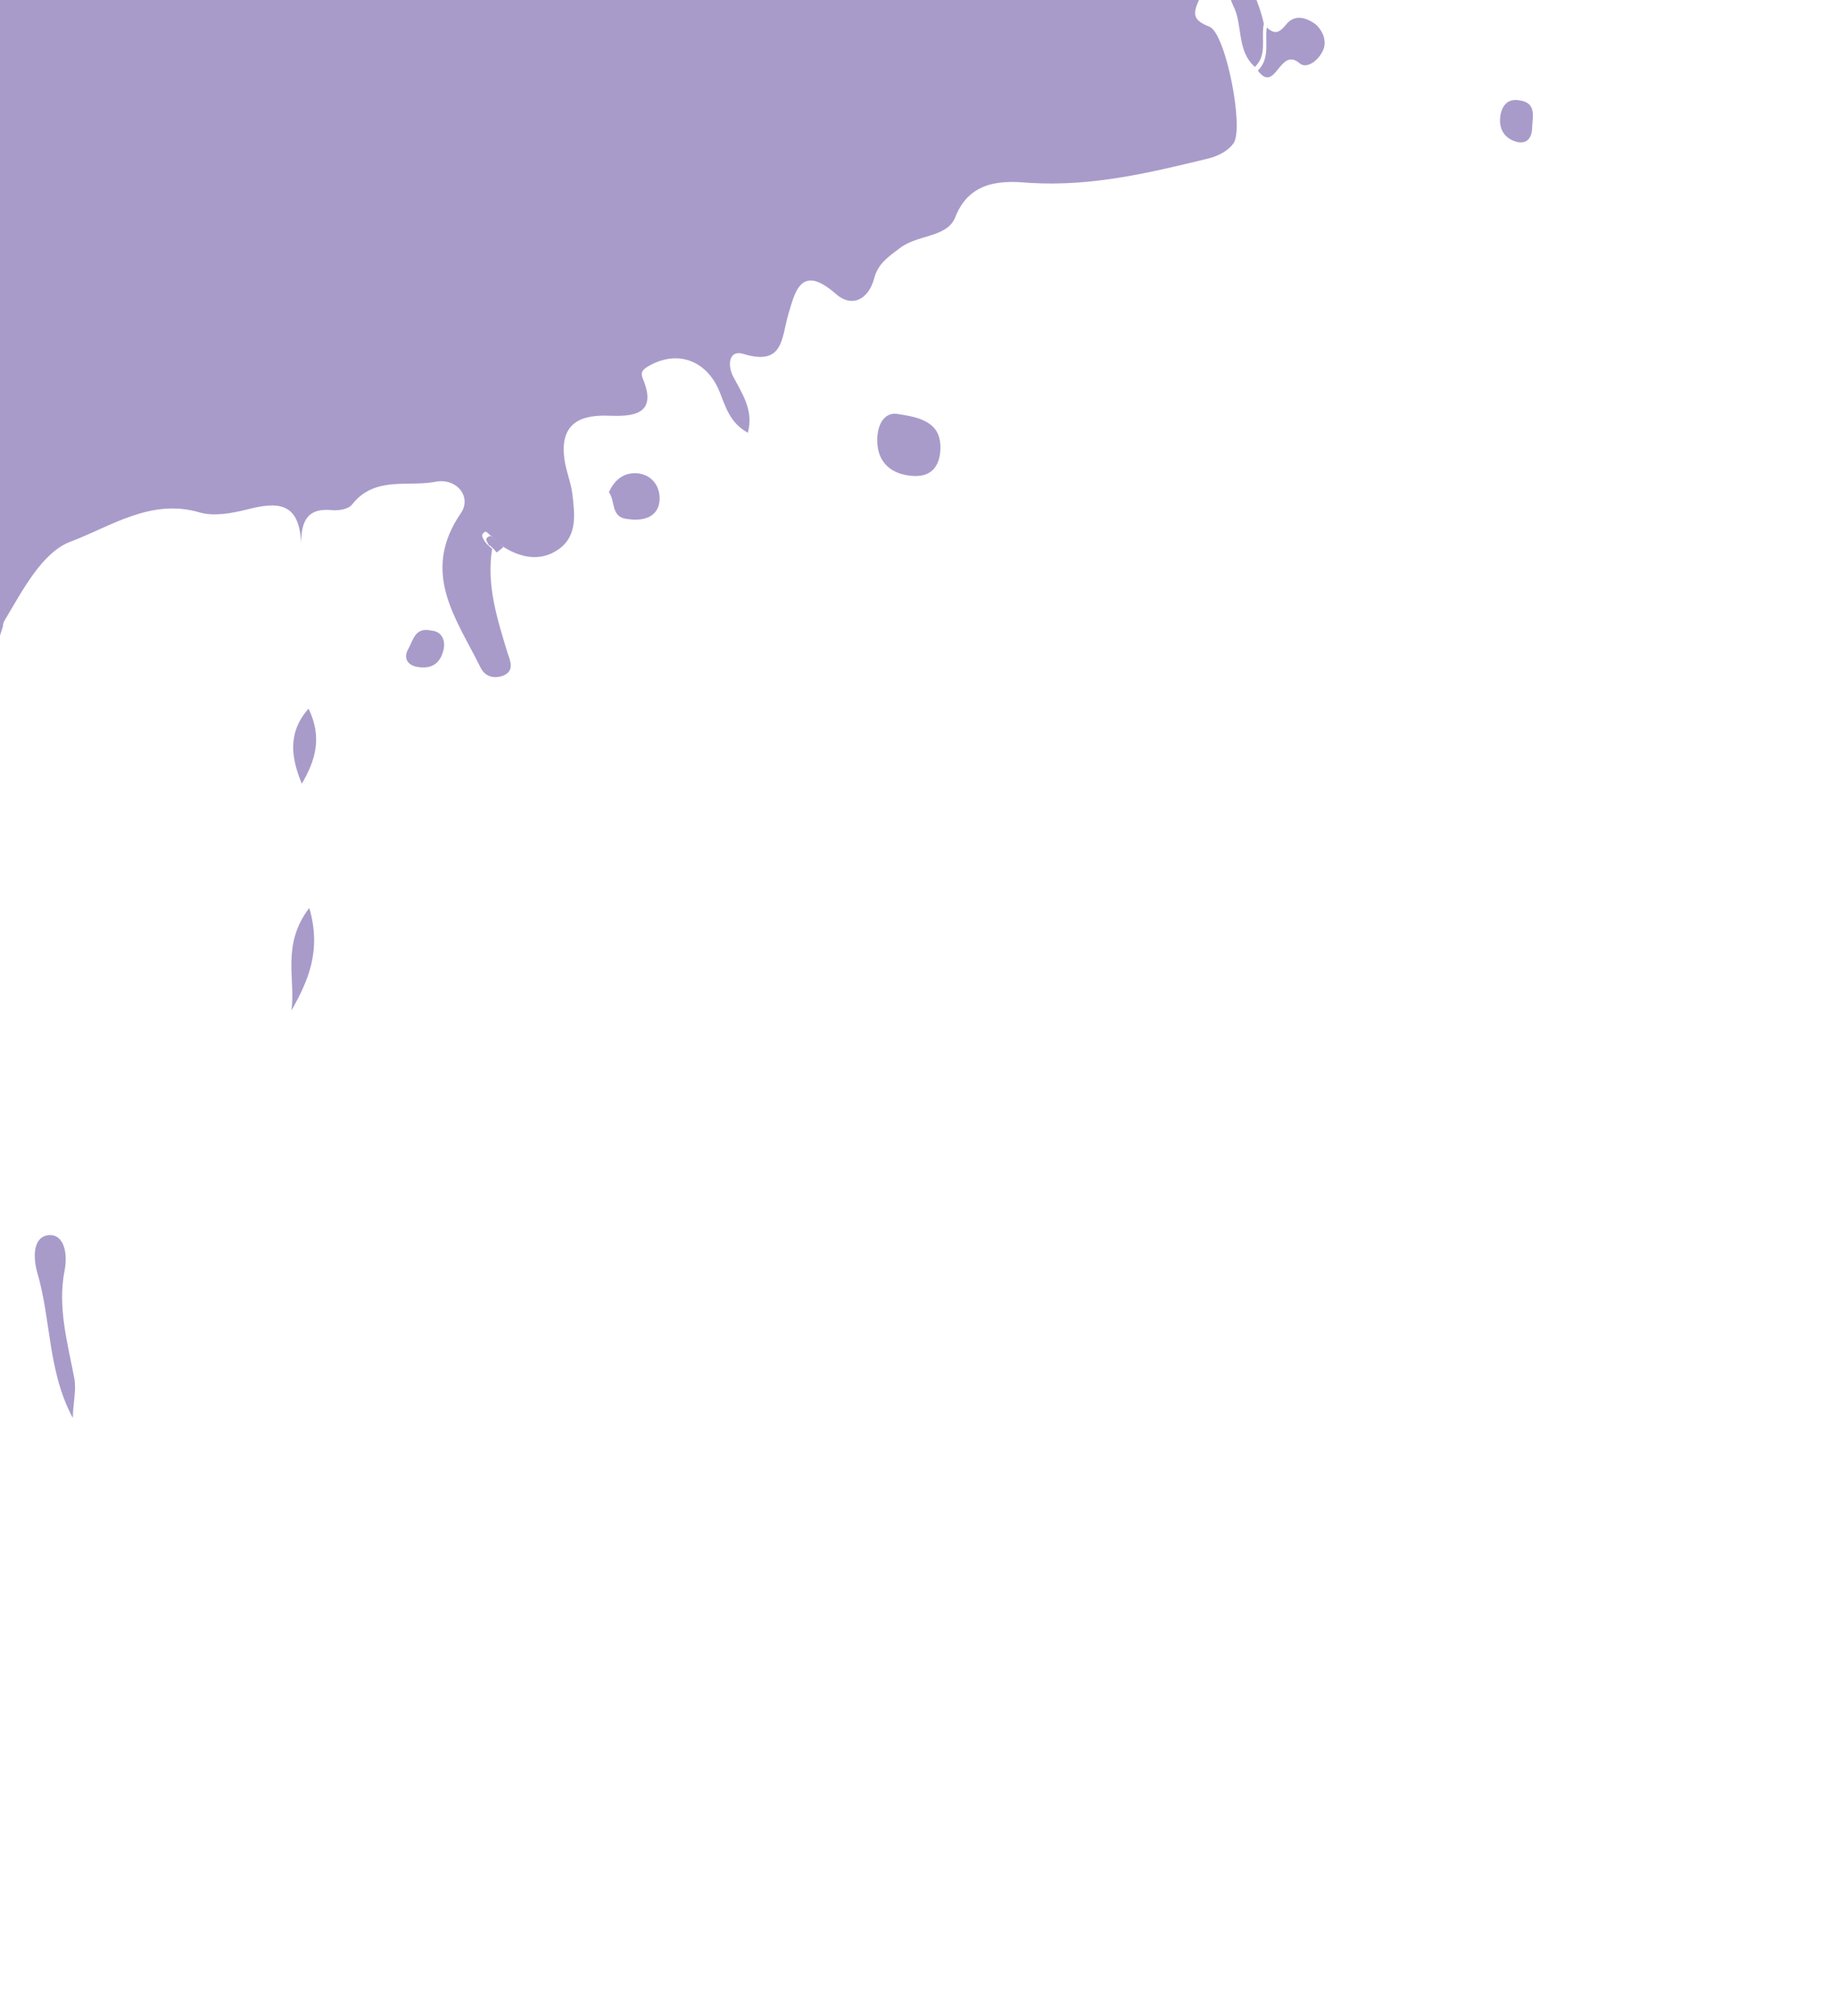 <?xml version="1.0" encoding="utf-8"?>
<!-- Generator: Adobe Illustrator 22.1.0, SVG Export Plug-In . SVG Version: 6.00 Build 0)  -->
<svg version="1.1" id="Layer_1" xmlns="http://www.w3.org/2000/svg" xmlns:xlink="http://www.w3.org/1999/xlink" x="0px" y="0px"
	 viewBox="0 0 247.1 271.1" style="enable-background:new 0 0 247.1 271.1;" xml:space="preserve">
<style type="text/css">
	.st0{fill:#A89BCA;}
</style>
<path class="st0" d="M-29.2-59.8c4.5-0.1,7.4,2.7,9.7,5.8c1.2,1.6,2,2.3,3.9,1.5c1.9-0.6,3.9,0.2,5.9,0.5c1.8,0.3,3.7,0.6,5.4,0.3
	c2.6-0.6,4.3-2.5,5.2-5c1.4-3.7-3.2-3.6-4.5-7.4c5.3,3.7,9.3,1.5,10.7-2.3c3.2-8.7,8.5-9.6,16.6-7.3c4.5,1.4,8.6-2.2,11.8-5.4
	c3.4-3.3,7.1-5.4,11.9-4.9c3.7,0.4,6.8-0.5,10-2c3.6-1.7,5.5,1,7,3.6c3.4,6.2,8.2,11.9,8.9,19.5c0.2,3.2,2.5,5.8,6.5,5.6
	c0.9-0.1,2,0.3,2.7,0.9c9.4,7.2,9.4,7.2,17.1,9.1c-1.2,2.2-4.1,1.9-5.9,4c1.8,0.8,4.2,1.5,4,3.4c-0.2,2-2.7,2-4.3,2.9
	c-1.5,0.9-6,0.4-3.6,3.3c2.1,2.6-0.7,10,6.8,7.7c1.2-0.4,2.6-1.4,3.2,0.6c0.5,1.6,0.2,3-1.5,3.7c-2.1,0.8-2.8,2.1-2.8,4.2
	c0.1,1.9-1,4.7,1.3,5.3c1.8,0.5,4.6,1.2,6.1-1.3c0.4-0.7,0.8-0.8,1.6-0.6c4.1,1.1,4,0.9,4.6,0c2.8-3.8,4.4-7.6-0.5-11
	c-1.2-0.9-3-1.5-4.5-1.9c-5.9-1.7-5-2-3.3-7.7c1-3.7,6.5-5.5,4.1-10.3c-0.1-0.3,0.9-1.4,1.6-1.7c3.8-1.8,6.1-5.9,10.5-7
	c0.4-0.1,1.2-0.8,1-1c-2.1-4.4,3-8.2,0.4-12.8c-2.6-4.4-2.5-8.5,3.1-11c1.7-0.7,3.1-2,2.7-4.7c-0.7-4.1,2.7-6.4,6.5-4.2
	c4.1,2.4,8.6,2.3,13,2.7c4.2,0.3,5.3-1.5,3.7-5.4c-0.6-1.2-1.6-2.5,0-3.5c1.5-0.9,2,0.4,2.5,1.4c0.7,1.1,1.5,1.2,2.5,0.7
	c1.1-0.6,2.3-0.5,2.5,0.6c2.2,8.4,11.2,4,15.8,8.2c0.8,0.7,5.7-0.4,6.1-4.2c0.2-1.7,0.5-3,2.6-2.6c1.2,0.2,2.5,0.2,2.5,1.8
	c0,1.4,0.1,3-1.8,3.6c-1.3,0.4-3.4,0.7-2.9,2.7c0.5,1.4,2.3,1.9,3.8,1.8c2.7-0.1,3.2,1.6,4.3,3.6c2.1,4.1,4.3,8.3,7.9,11.3
	c1.7,1.5,2.2,2.6,0.1,3.8c-2.2,1.2-2.6,3-3.1,5.3c-0.6,3.3-0.8,6.8-4.1,9.1c-1,0.7-2.4,2.4-1,3.9c2.6,2.6,1.7,7.5,6,9
	c1.2,0.3,1.5,1.7,0.5,3c-0.8,0.9-2,1.6-3,0.5c-5.4-5.6-7.8-4.8-9.4,3c-0.4,2-5.2,3.5-8.1,4.7c-2.8,1.2-4.5,2.7-3.4,5.9
	c0.2,0.6,0.4,1.5,0.1,2c-4,6.5,1,11.9,2.2,17.7c-0.4,2,0.5,4.2-1.2,5.8c-2.5-2.2-1.6-5.7-2.9-8.2c-0.6-1.3-0.9-3.1-2.8-3
	c-1.2,0.1-1.5,1.6-2,2.6c-0.7,1.7-0.4,2.4,1.6,3.2c2.2,0.9,4.7,13.8,3.2,15.7c-0.7,1-2.1,1.7-3.3,2c-7.8,1.9-15.6,3.8-24,3.3
	c-3.5-0.3-8.1-0.5-10.1,4.6c-1.1,2.8-5.1,2.3-7.5,4.2c-1.6,1.2-2.9,2.1-3.4,4c-0.8,3-3.1,4-5.2,2.1c-4.8-4.2-5.5,0-6.4,2.9
	c-0.9,3.3-0.7,6.8-6,5.2c-1.9-0.6-2.2,1.4-1.4,3c1.2,2.3,2.8,4.5,2,7.6c-2.4-1.3-3-3.5-3.8-5.5c-1.7-4.2-5.6-5.7-9.5-3.5
	c-0.9,0.5-1.2,0.9-0.8,1.8c2.1,5.1-1.9,5-4.9,4.9c-4.2-0.1-6.2,1.6-5.7,5.7c0.2,1.7,0.9,3.2,1.1,4.9c0.3,2.7,0.7,5.6-1.9,7.4
	s-5.5,1-7.9-0.7c-0.4-0.3-0.6-0.6-1-1c-0.3-0.2-0.7-0.7-0.9-0.7c-0.8,0.4-0.3,0.9-0.1,1.3c0.3,0.4,0.6,0.7,1,1
	c-0.8,4.9,0.7,9.5,2.1,14.1c0.4,1.1,0.9,2.4-0.7,3c-1.2,0.4-2.4,0.1-3-1.2C61.4,83.2,56.5,77,62,69c1.5-2.2-0.6-4.8-3.5-4.2
	c-3.6,0.7-8.1-0.8-11.1,3c-0.5,0.7-1.9,0.9-2.8,0.8c-3.1-0.3-4.1,1.3-4.1,4.5c-0.2-5.7-3.3-5.6-7.2-4.6c-2,0.5-4.5,1-6.5,0.4
	c-6.5-1.9-11.9,1.9-17.2,3.9c-3.9,1.4-6.5,6.5-8.9,10.5c-0.2,0.3-0.3,0.6-0.3,0.9c-3.1,9.9-3.2,10-13.3,8.8
	c-0.6-0.1-1.5-0.8-1.8-0.6c-4.7,4.4-8.1,1-11.5-1.8c-1.5-1.2-2.1,1.2-2.8,0.6c-2.2-1.5-6.8,0.7-7-4.4c0-1.6-1.3-4.3-2-4.6
	c-8.6-3.7-13.5-14-24.7-13.1c-6.4,0.5-10.7-4.4-11-10.8c-0.3-7.9-1.3-8.8-8.8-11.2C-86,46.3-89.7,46-93.1,44
	c-5.1-3-6.1-7.3-1.6-10.9c4.3-3.4,3.3-5.7,0.1-9c-6.4-6.8-7-7-15.3-2.2c-1.1,0.6-1.9,1.3-3.1,0.2c-2.2-2.2-3.5-9.1-1.6-11.9
	c0.8-1.3,1.1-2.5,0.7-3.8c-1-3.4-4-6.4-0.5-10.4c0.7-0.8-2.4-3.7-4.2-5.1c-6-4.8-6.1-11-4.9-17.8c0.5-2.9,3.3-5.6,0.3-8.7
	c-0.6-0.6-0.1-2.1,0.7-2c3.6,0.6,4.6-2.7,6.8-4.3c5.8-4.1,15.8-3.7,22.9,1.1c2.2,1.5,4.6,5.6,7.4,2.7c1.5-1.5,0-5.5-2-7.8
	c-0.5-0.6-1.4-1.2-0.8-2.1c0.6-0.7,1.7-0.8,2.2-0.1c1.4,1.7,5.4-2.7,5.2,2.4c0,0.8,0.3,2-0.6,2.1c-5.3,1.3-0.3,3.5-1.2,6
	c2-1.1,1.4-3.5,4.1-3.2c4.5,0.5,7.3-4.7,11.9-4.9c0.3,0,0.5-0.4,0.7-0.6c-4.7-3.2,2.4-4.5,1.2-7.5c-0.5-1.1-0.2-3.6,2.2-3.7
	c2.1-0.1,2.9,1.4,3.1,3.3c0.3,3,2,3.8,4.5,2.9c2.6-0.8,0.3-4.6,3.2-5.5c2.4-0.7,2.7,3.1,6,1.7c2.8-1.2,7,1.6,10.5-0.8
	c-0.3-2.3-3.6-3.5-2.4-6.4c1.3,0.1,2.5,0.1,3.9,0.2l0,0c-0.1,1.2-0.7,3.3-0.2,3.6C-31.8-57.4-30.4-58.5-29.2-59.8z"/>
<path class="st0" d="M256.7-77.5c2.7,0.9,6.8,0.7,6.9,5.6c0.1,3.9-5.9,8.2-10.5,7.8c-1.9-0.1-6.9-5.5-6.7-7.2
	C246.8-75.2,250.9-77.8,256.7-77.5z"/>
<path class="st0" d="M236.5-13.1C236-9.8,235-7.7,232-8.2c-2.7-0.5-6-1.1-5.4-5c0.4-2.7,2-5,5.4-4.6
	C235.2-17.5,236.5-15.5,236.5-13.1z"/>
<path class="st0" d="M9.8,190.7c-3.4-6.3-2.9-13.2-4.8-19.6c-0.5-1.8-0.7-4.8,1.6-5c2.1-0.1,2.5,2.6,2.1,4.7c-1,5,0.4,9.8,1.3,14.6
	C10.3,187,9.8,188.8,9.8,190.7z"/>
<path class="st0" d="M-81.2,120.9c1.4,3.1-0.5,15.2-2.5,17.1c-0.4,0.5-1.1,0.7-1.7,0.6c-0.8,0-1.1-0.8-0.9-1.5
	C-84.9,131.9-85,126-81.2,120.9z"/>
<path class="st0" d="M120.9,55.7c3.6,0.5,5.7,1.5,5.6,4.7c-0.1,2.4-1.3,3.8-3.8,3.6c-2.7-0.2-4.7-1.7-4.7-4.8
	C118,56.9,119.1,55.3,120.9,55.7z"/>
<path class="st0" d="M-33.2-61.9c-1.3-0.1-2.5-0.1-3.9-0.2c0-3-1.9-1.3-3.1-1.3c-1.8,0-4,0.5-4.5-1.8c-0.6-2.6,1.8-3.2,3.7-3.7
	c2-0.6,4.7-0.7,4.5,2C-36.6-64.1-33.9-63.8-33.2-61.9z"/>
<path class="st0" d="M169.2,9.5c1.7-1.7,0.9-3.9,1.2-5.8c1.1,1,1.7,0.7,2.6-0.4c1.1-1.4,2.7-1,4,0c0.8,0.7,1.4,1.9,1.1,3.1
	c-0.5,1.6-2.3,3-3.3,2.1C172.1,6.2,171.6,12.7,169.2,9.5z"/>
<path class="st0" d="M81.9,66.2c0.9-2,2.4-2.8,4.2-2.5c2,0.4,2.8,2.2,2.6,3.8c-0.3,2.2-2.4,2.6-4.3,2.3
	C82.1,69.6,82.8,67.3,81.9,66.2z"/>
<path class="st0" d="M41.6,122.1c1.7,5.8-0.2,9.9-2.4,13.8C39.8,131.7,37.8,127.1,41.6,122.1z"/>
<path class="st0" d="M40.6,105.4c-1.4-3.4-2-6.8,0.9-10.1C43.4,99.2,42.4,102.3,40.6,105.4z"/>
<path class="st0" d="M272.7-86.9c1.5,0.2,3.8,0.1,3.7,2.2c0,2.3-2.5,2.4-4.2,2.3c-1.6,0-3.7-0.3-3.5-2.5
	C268.9-86.9,271-86.8,272.7-86.9z"/>
<path class="st0" d="M-83.5-61c2,0.2,3.1,1.3,3,3.2c0,1.7-1.1,2.9-2.7,3c-1.8,0-3.2-1.1-3.2-3.1C-86.4-59.8-85.4-60.9-83.5-61z"/>
<path class="st0" d="M-63.8-66.7c-2-0.7-3-2.1-2.7-3.9c0.3-1.9,1.8-2.9,3.5-2.8c1.8,0.1,2.3,1.7,2.1,3.3
	C-61-68.2-62.2-67.1-63.8-66.7z"/>
<path class="st0" d="M219-57.8c0.3-1.8,1.7-2.7,3.2-2.3c1.8,0.3,2.7,1.8,2.4,3.7c-0.2,1.5-1.4,2.1-2.9,2
	C219.6-54.5,219.4-56.2,219-57.8z"/>
<path class="st0" d="M-87.7-81.9c1.1,0.8,2.4,1.3,2.2,3c-0.2,1.5-1,2.5-2.7,2.3c-1.4-0.2-2.7-0.9-2.6-2.4
	C-90.6-80.9-89.1-81.4-87.7-81.9z"/>
<path class="st0" d="M-112.6,35.9c1-1.8,2.4-2.9,4.4-2.8c1.2,0.1,2.5,0.9,2.2,2.1c-0.6,2.3-2.8,2.6-4.9,2.4
	C-111.8,37.5-112.9,37.3-112.6,35.9z"/>
<path class="st0" d="M201.8,15.7c0.2-1.5,1-2.5,2.6-2.2c2.2,0.3,1.8,2,1.7,3.5c0,1.3-0.5,2.4-2,2.1
	C202.5,18.7,201.6,17.5,201.8,15.7z"/>
<path class="st0" d="M58,84.8c1.3,0.1,1.9,1.1,1.7,2.4c-0.4,2-1.6,2.8-3.5,2.5c-1.3-0.2-2-1.1-1.3-2.4C55.6,86.1,55.8,84.3,58,84.8z
	"/>
<path class="st0" d="M167.4-96.6c-1.6,0-2.5-0.7-2.3-2.4c0.1-1.3,0.2-3,2-2.8c1.5,0.1,2.9,1.2,2.9,2.8
	C169.9-97.4,169-96.5,167.4-96.6z"/>
<path class="st0" d="M236.6-70c0.4-1.5,1.5-1.7,2.9-1.7c1.2,0.1,2.3,0.3,2.1,1.9s-1.1,2.3-2.6,2.2C237.7-67.6,236.5-68.1,236.6-70z"
	/>
<path class="st0" d="M196-53.6c0.1-1.2,0.3-2.5,1.5-2.3c1.5,0.2,2.5,1.4,2.4,3.1c0,1.1-0.8,1.8-2,1.8C196-51.1,196-52.5,196-53.6z"
	/>
<path class="st0" d="M184.3-6c0.3-1.1,1-1.6,2.1-1.5c1.3,0,2.3,0.8,2.4,1.9c0.2,1.5-1.2,2-2.3,1.9C185.3-3.9,184.5-4.8,184.3-6z"/>
<path class="st0" d="M-29.2-59.8c-1.1,1.3-2.5,2.4-4.1,1.5c-0.5-0.3,0-2.3,0.2-3.6C-31.9-61.2-30.5-60.5-29.2-59.8z"/>
<path class="st0" d="M66.7,72.6c0.4,0.3,0.6,0.6,1,1c-0.3,0.2-0.6,0.5-0.9,0.7c-0.3-0.4-0.6-0.7-1-1C66.1,73.1,66.4,72.9,66.7,72.6z
	"/>
<path class="st0" d="M65.8,73.4c-0.2-0.5-0.8-1,0.1-1.3c0.2-0.1,0.6,0.4,0.9,0.7C66.4,72.9,66.1,73.1,65.8,73.4z"/>
</svg>
